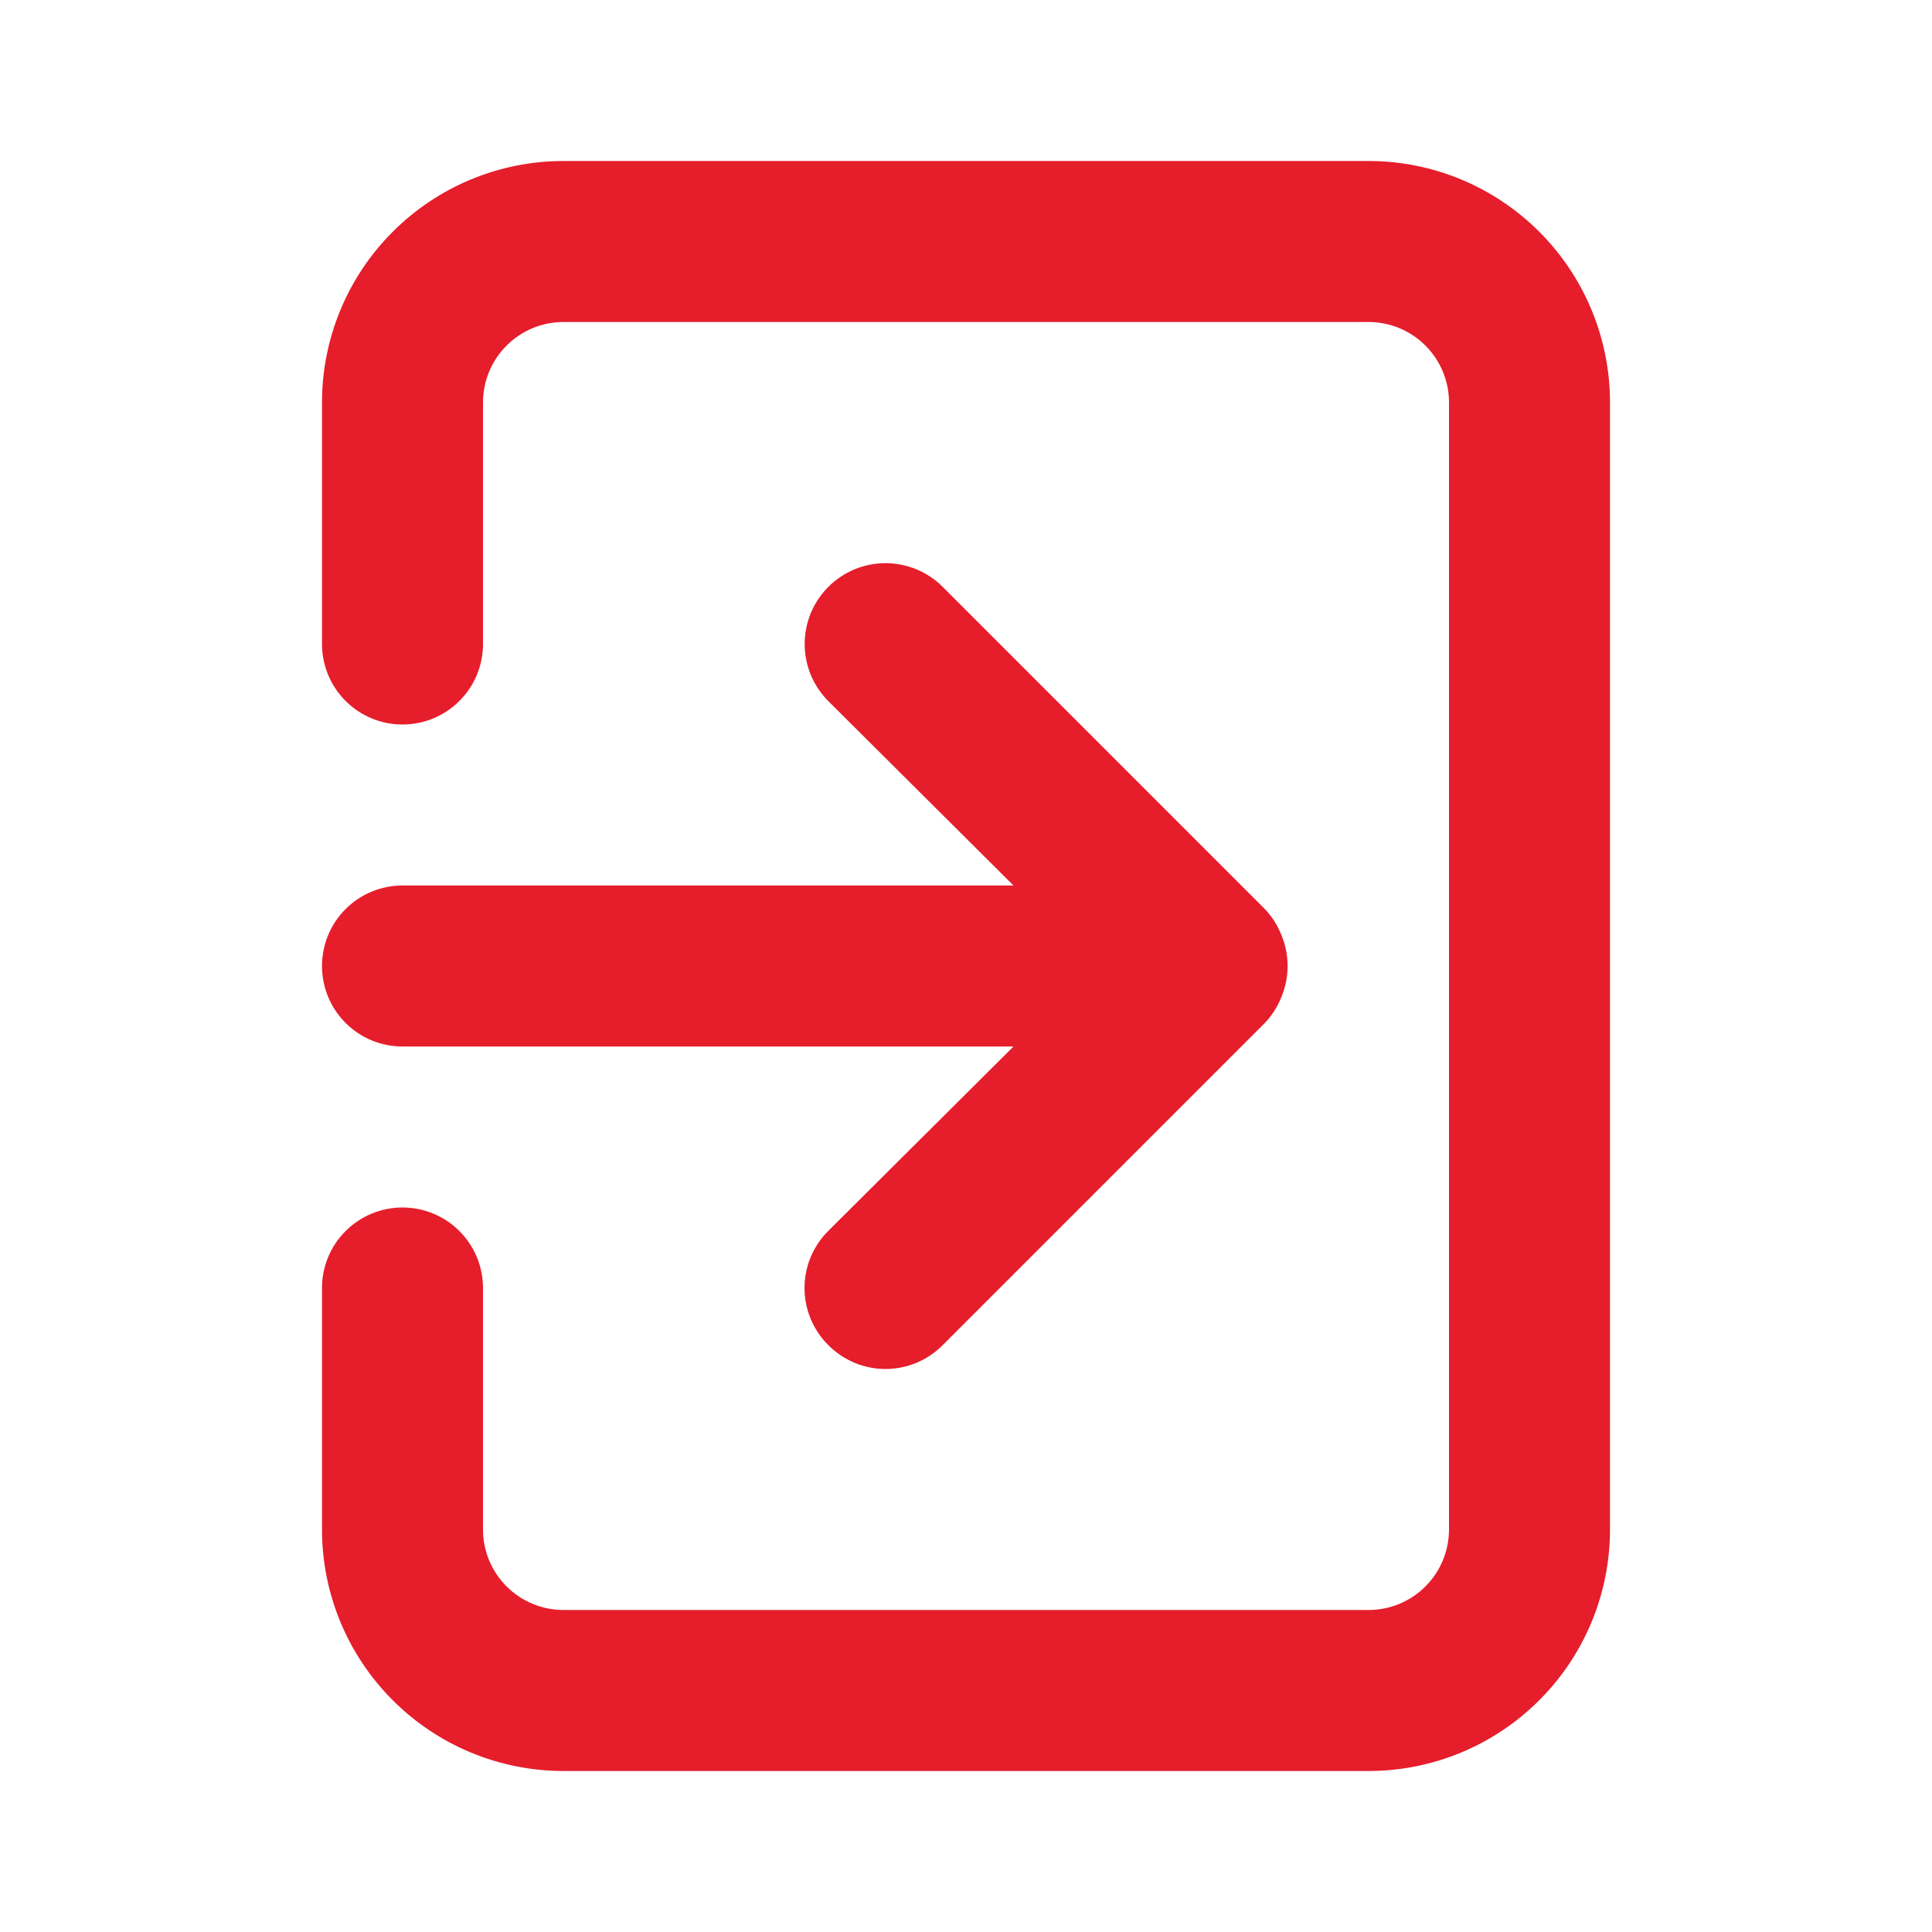 <svg width="24" height="24" viewBox="0 0 24 24" fill="none" xmlns="http://www.w3.org/2000/svg">
<path d="M4 12C4 12.265 4.105 12.52 4.293 12.707C4.48 12.895 4.735 13 5 13H12.59L10.29 15.29C10.196 15.383 10.122 15.494 10.071 15.615C10.02 15.737 9.994 15.868 9.994 16C9.994 16.132 10.02 16.263 10.071 16.385C10.122 16.506 10.196 16.617 10.29 16.71C10.383 16.804 10.494 16.878 10.615 16.929C10.737 16.98 10.868 17.006 11 17.006C11.132 17.006 11.263 16.98 11.385 16.929C11.506 16.878 11.617 16.804 11.71 16.71L15.71 12.71C15.801 12.615 15.872 12.503 15.92 12.38C16.02 12.136 16.02 11.864 15.92 11.62C15.872 11.497 15.801 11.385 15.71 11.29L11.71 7.29C11.617 7.197 11.506 7.123 11.384 7.072C11.262 7.022 11.132 6.996 11 6.996C10.868 6.996 10.738 7.022 10.616 7.072C10.494 7.123 10.383 7.197 10.29 7.29C10.197 7.383 10.123 7.494 10.072 7.616C10.022 7.738 9.996 7.868 9.996 8C9.996 8.132 10.022 8.262 10.072 8.384C10.123 8.506 10.197 8.617 10.29 8.71L12.59 11H5C4.735 11 4.48 11.105 4.293 11.293C4.105 11.48 4 11.735 4 12ZM17 2H7C6.204 2 5.441 2.316 4.879 2.879C4.316 3.441 4 4.204 4 5V8C4 8.265 4.105 8.52 4.293 8.707C4.48 8.895 4.735 9 5 9C5.265 9 5.52 8.895 5.707 8.707C5.895 8.52 6 8.265 6 8V5C6 4.735 6.105 4.48 6.293 4.293C6.48 4.105 6.735 4 7 4H17C17.265 4 17.52 4.105 17.707 4.293C17.895 4.48 18 4.735 18 5V19C18 19.265 17.895 19.52 17.707 19.707C17.52 19.895 17.265 20 17 20H7C6.735 20 6.48 19.895 6.293 19.707C6.105 19.52 6 19.265 6 19V16C6 15.735 5.895 15.48 5.707 15.293C5.52 15.105 5.265 15 5 15C4.735 15 4.48 15.105 4.293 15.293C4.105 15.48 4 15.735 4 16V19C4 19.796 4.316 20.559 4.879 21.121C5.441 21.684 6.204 22 7 22H17C17.796 22 18.559 21.684 19.121 21.121C19.684 20.559 20 19.796 20 19V5C20 4.204 19.684 3.441 19.121 2.879C18.559 2.316 17.796 2 17 2Z" fill="#E61D2B"/>
</svg>
